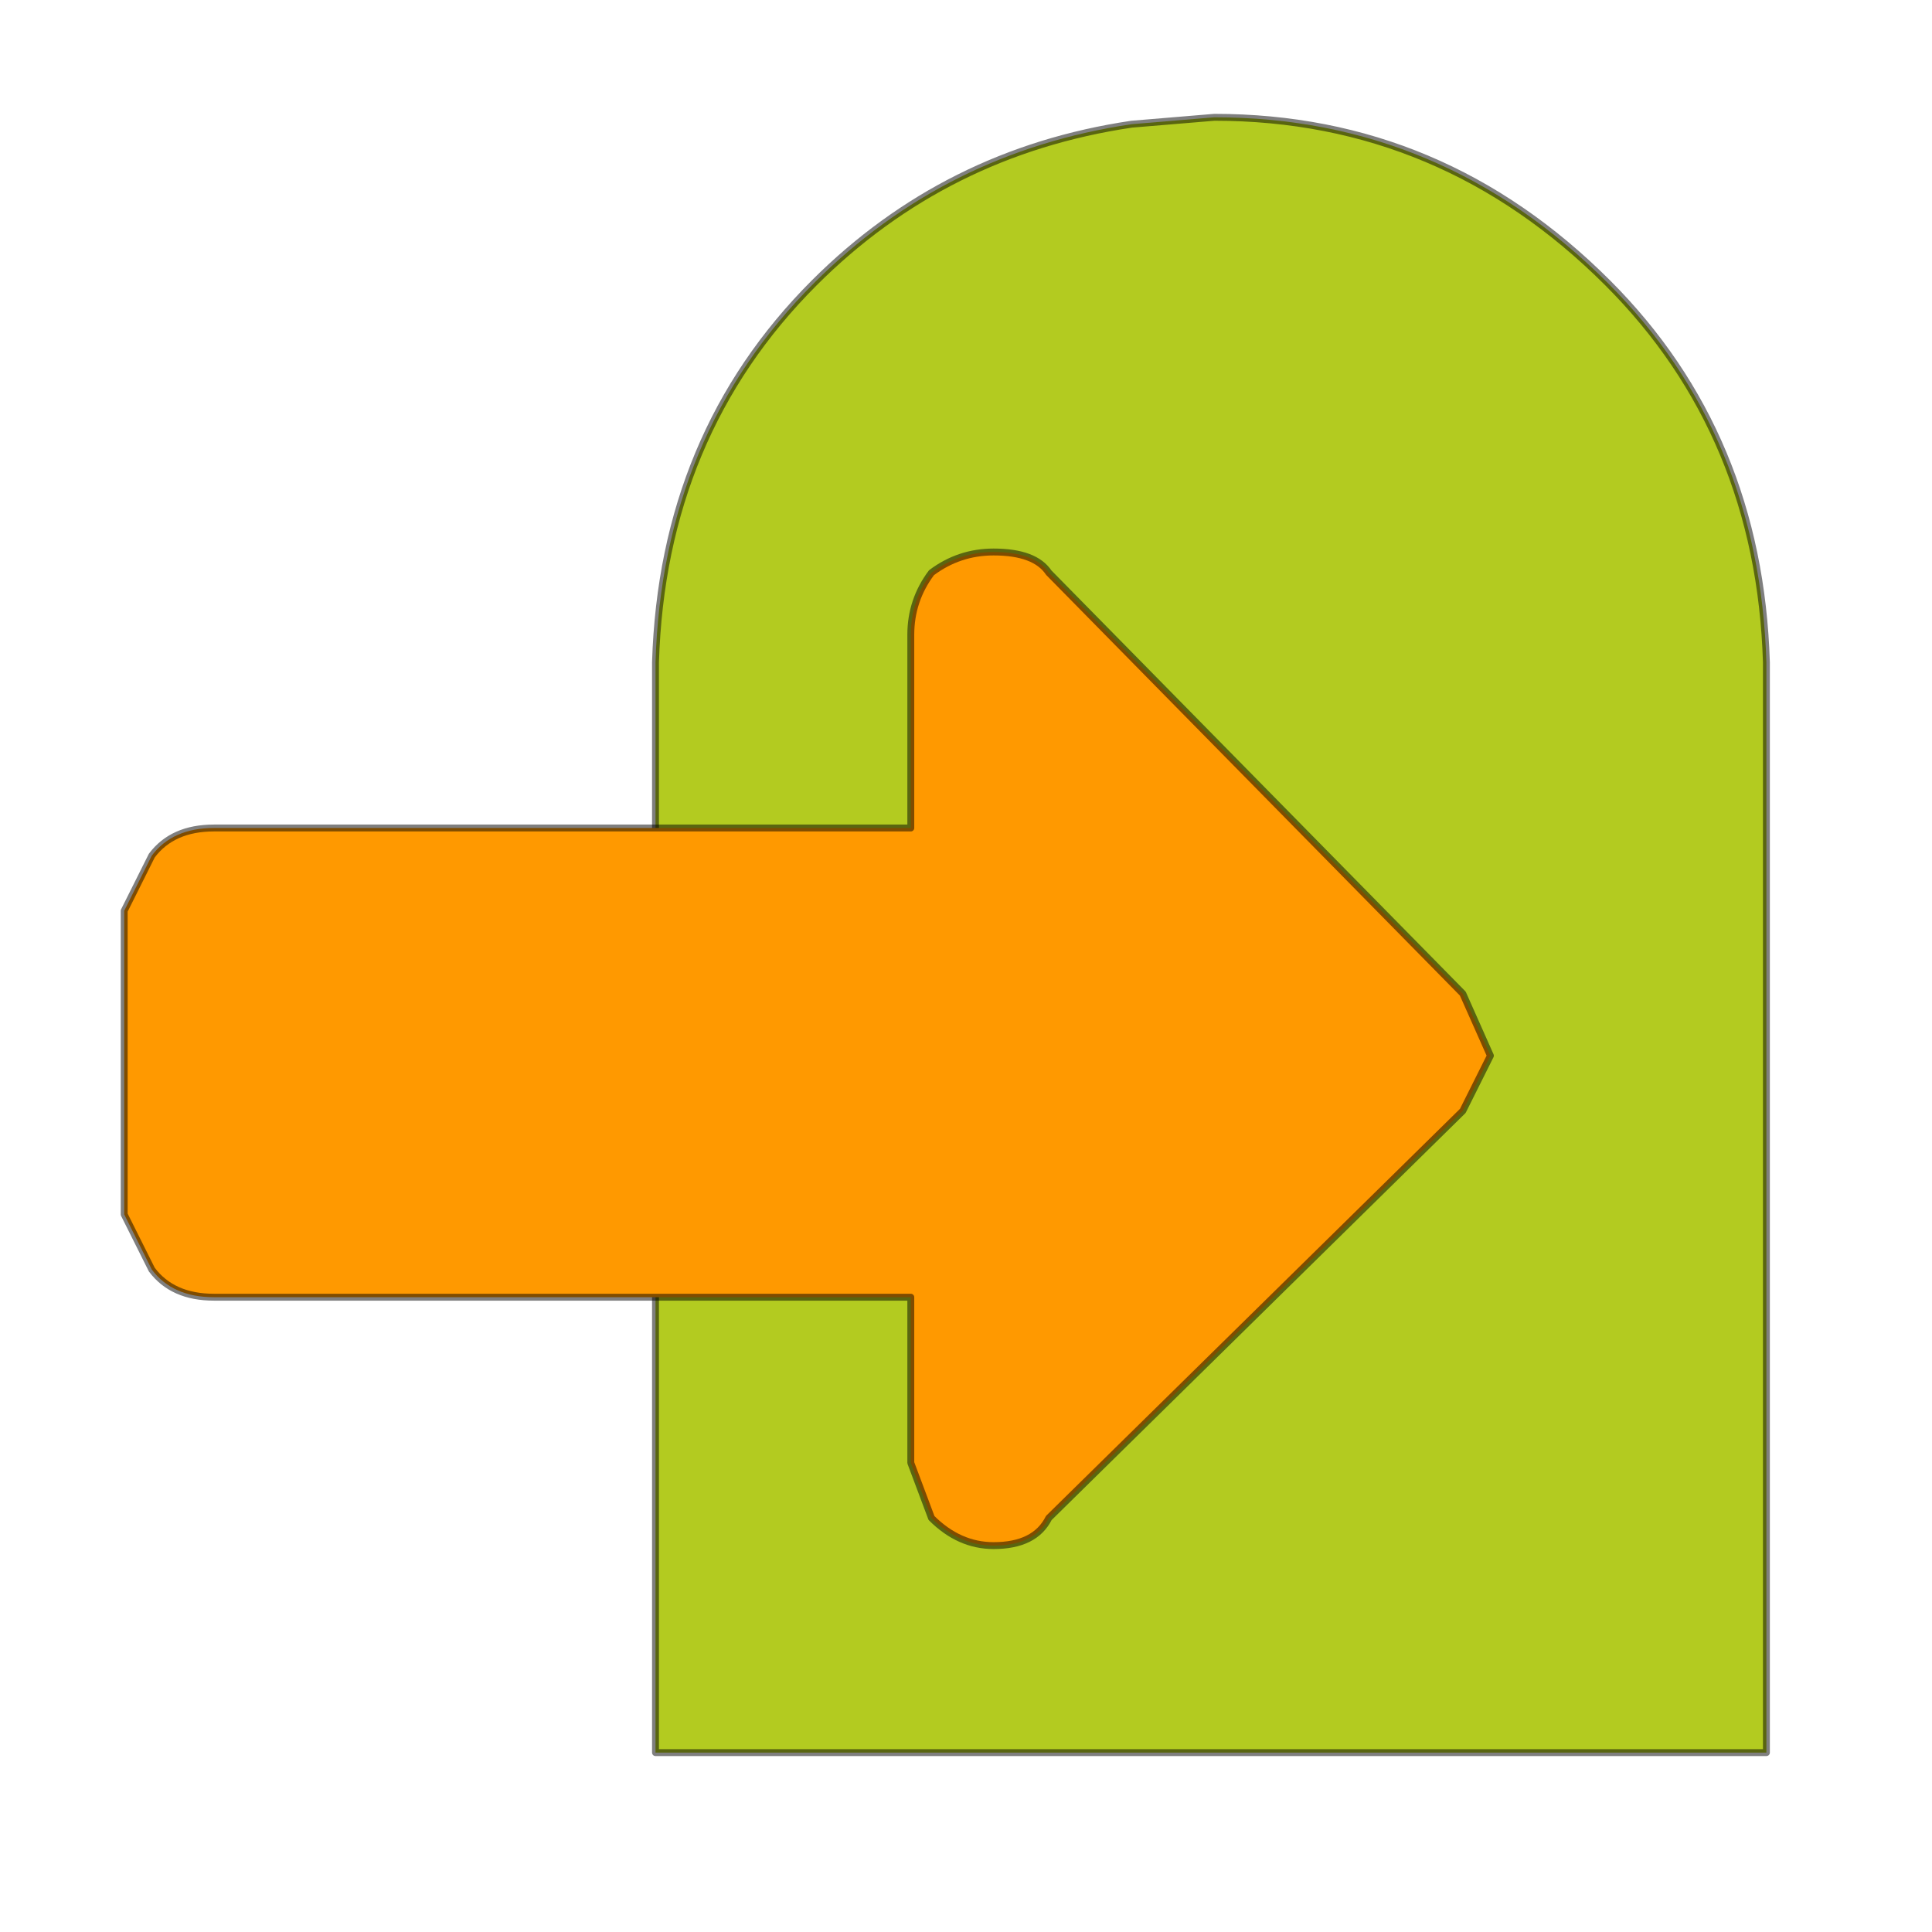 <?xml version="1.0" encoding="UTF-8" standalone="no"?>
<svg xmlns:xlink="http://www.w3.org/1999/xlink" height="14.0px" width="14.0px" xmlns="http://www.w3.org/2000/svg">
  <g transform="matrix(1.0, 0.0, 0.0, 1.0, 0.0, 0.0)">
    <use height="14.0" transform="matrix(1.0, 0.0, 0.0, 1.0, 0.0, 0.0)" width="14.0" xlink:href="#shape0"/>
  </g>
  <defs>
    <g id="shape0" transform="matrix(1.0, 0.0, 0.0, 1.0, 0.0, 0.0)">
      <path d="M14.0 0.0 L14.0 14.0 0.0 14.0 0.0 0.0 14.0 0.0" fill="#ffffff" fill-opacity="0.0" fill-rule="evenodd" stroke="none"/>
      <path d="M12.8 12.7 L4.75 12.7 4.75 4.8 Q4.8 3.15 5.9 2.05 6.85 1.1 8.2 0.9 L8.8 0.85 Q10.45 0.85 11.65 2.05 12.75 3.15 12.8 4.8 L12.8 12.7" fill="#b3cb20" fill-rule="evenodd" stroke="none"/>
      <path d="M12.8 12.7 L4.75 12.7 4.75 4.8 Q4.8 3.15 5.9 2.05 6.85 1.1 8.2 0.9 L8.8 0.85 Q10.45 0.85 11.65 2.05 12.75 3.15 12.8 4.8 L12.8 12.7 Z" fill="none" stroke="#000000" stroke-linecap="round" stroke-linejoin="round" stroke-opacity="0.502" stroke-width="0.05"/>
      <path d="M7.2 4.0 Q7.5 4.0 7.6 4.15 L10.6 7.2 10.8 7.65 10.6 8.05 7.6 11.0 Q7.5 11.2 7.2 11.2 6.95 11.2 6.75 11.0 L6.6 10.6 6.6 9.4 1.55 9.4 Q1.25 9.4 1.1 9.2 L0.9 8.8 0.9 6.6 1.1 6.2 Q1.25 6.0 1.55 6.0 L6.6 6.0 6.6 4.6 Q6.6 4.35 6.75 4.15 6.95 4.0 7.2 4.0" fill="#ff9900" fill-rule="evenodd" stroke="none"/>
      <path d="M7.2 4.0 Q6.95 4.0 6.75 4.15 6.6 4.35 6.6 4.6 L6.6 6.0 1.55 6.0 Q1.25 6.0 1.1 6.2 L0.9 6.6 0.9 8.8 1.1 9.2 Q1.25 9.4 1.55 9.4 L6.6 9.4 6.6 10.6 6.75 11.0 Q6.95 11.2 7.2 11.2 7.5 11.2 7.6 11.0 L10.6 8.05 10.8 7.65 10.6 7.2 7.6 4.15 Q7.5 4.0 7.2 4.0 Z" fill="none" stroke="#000000" stroke-linecap="round" stroke-linejoin="round" stroke-opacity="0.502" stroke-width="0.05"/>
    </g>
  </defs>
</svg>
